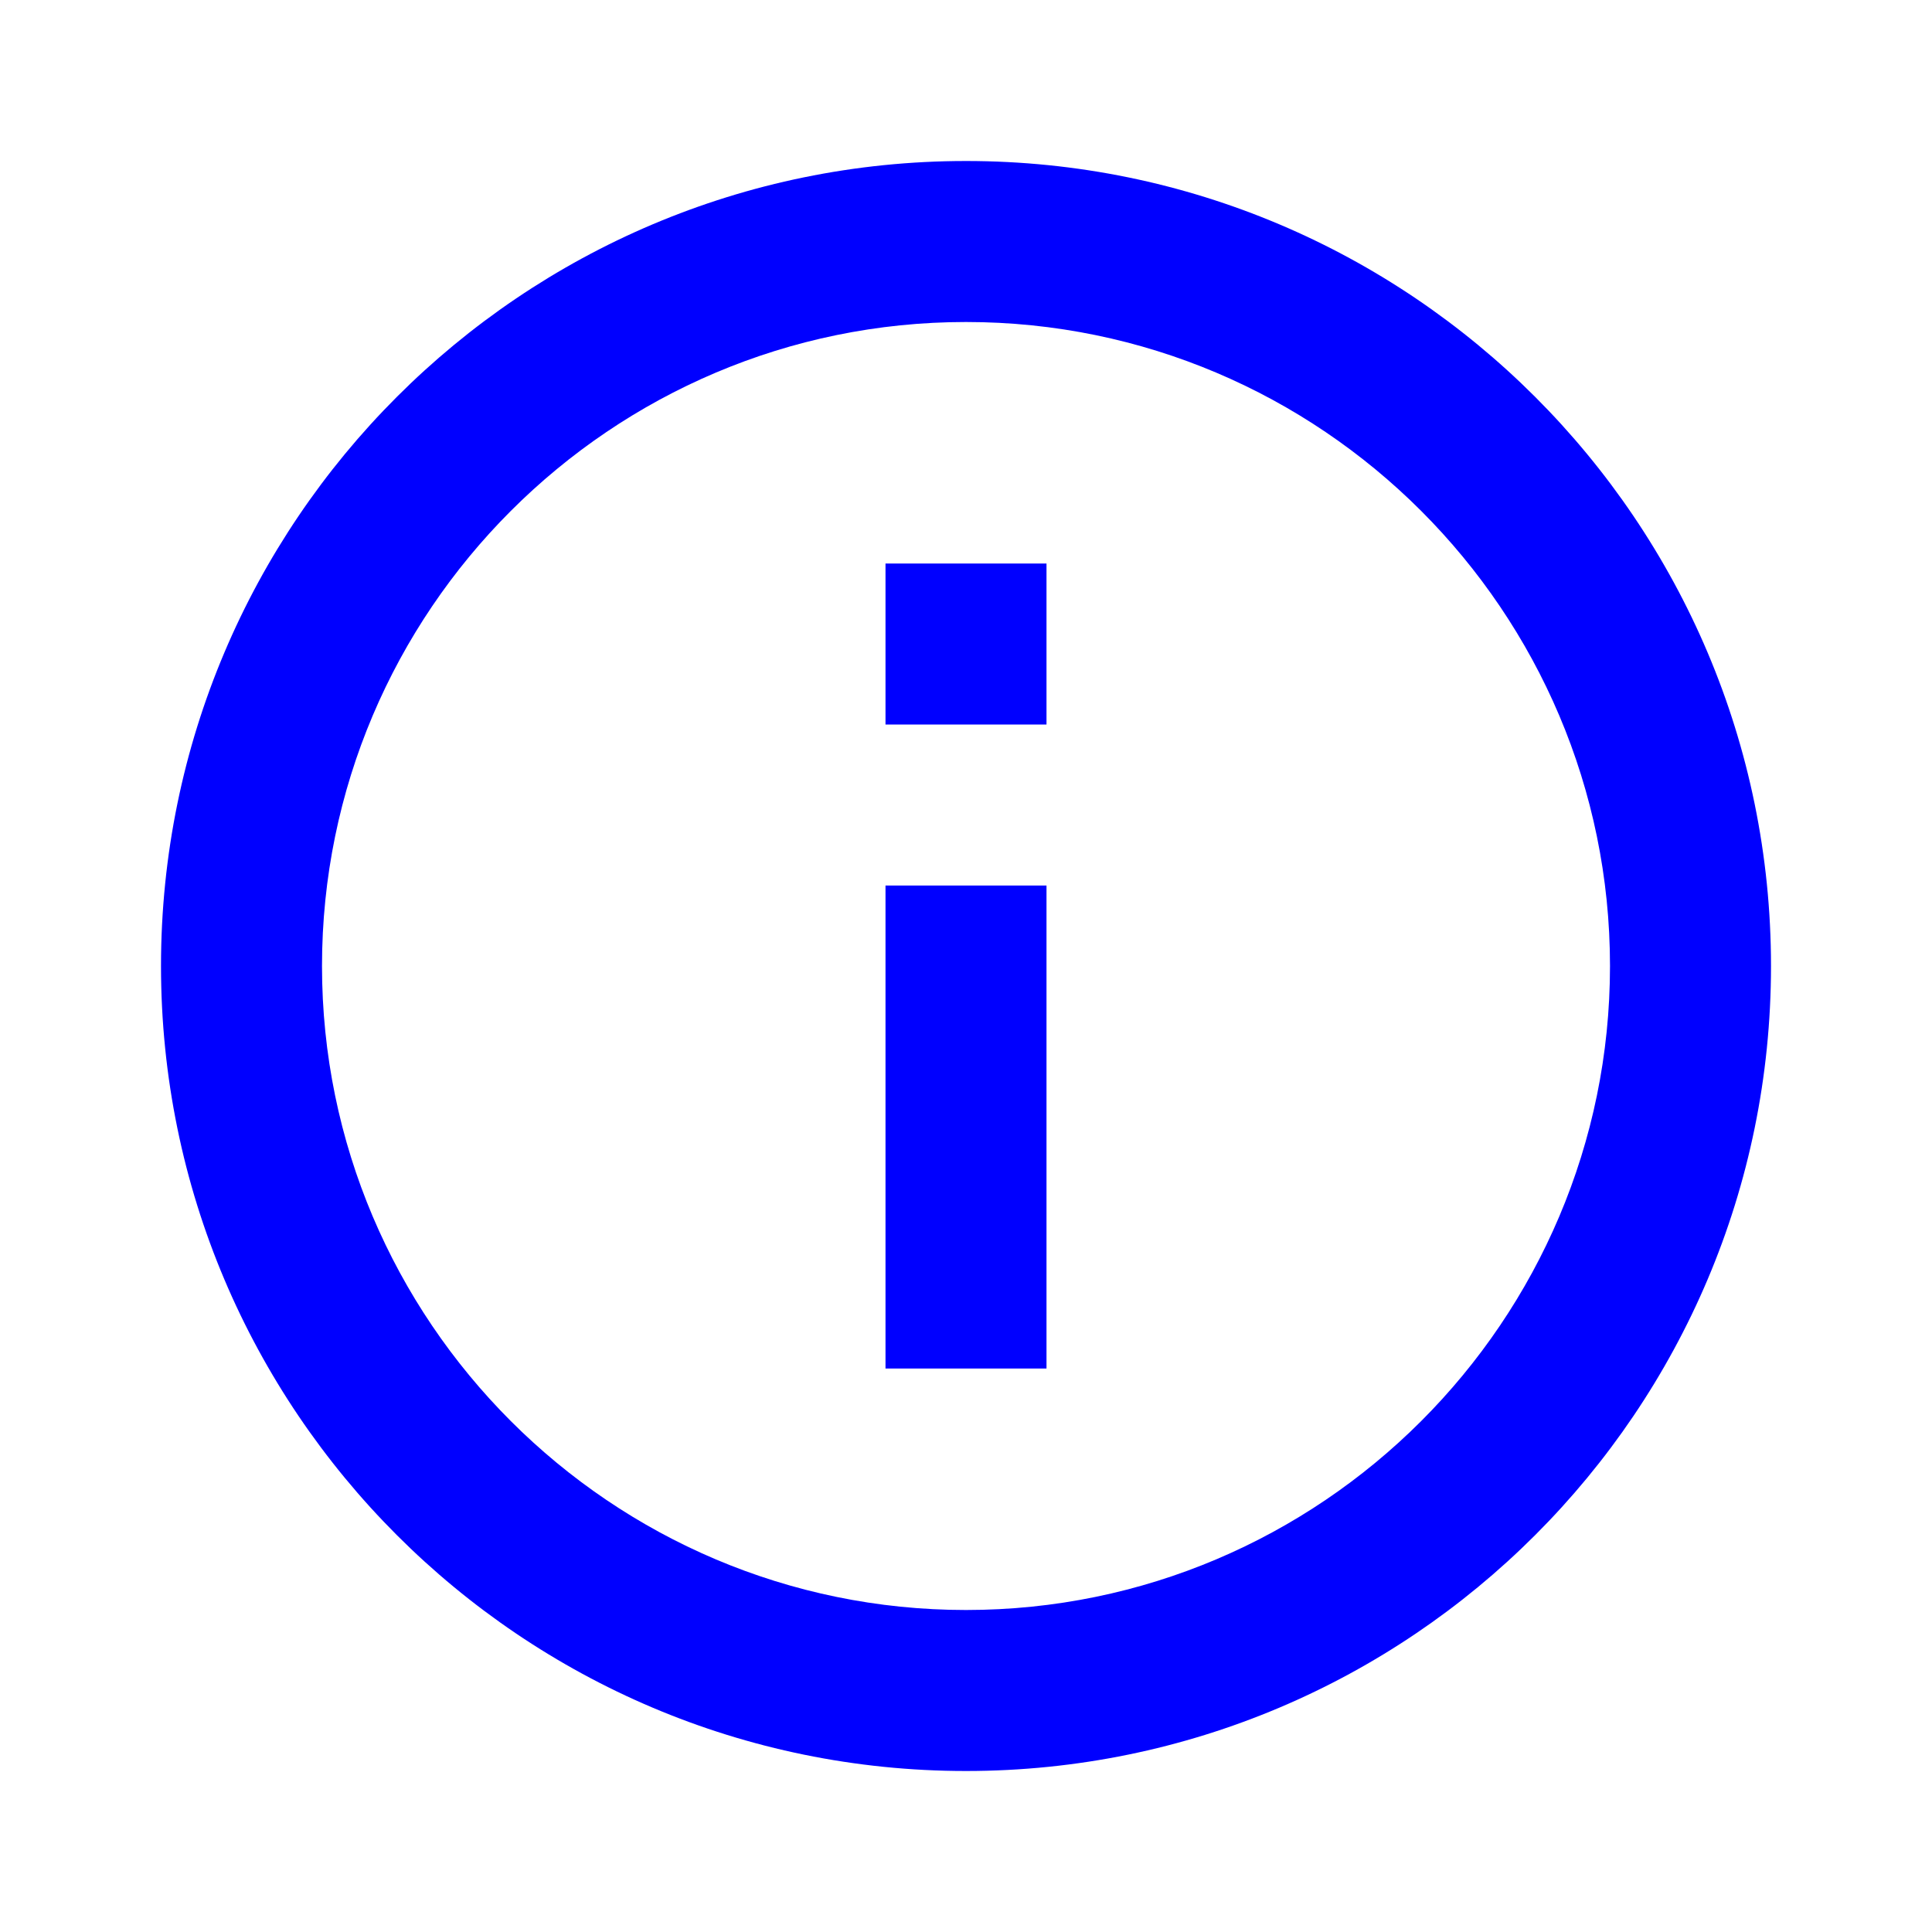 <svg xmlns="http://www.w3.org/2000/svg" height="24px" viewBox="0 0 24 24" width="24px" fill="#0000FF"><path d="M0 0h24v24H0V0z" fill="none"/><path d="M11 7h2v2h-2zm0 4h2v6h-2zm1-9C6.48 2 2 6.48 2 12s4.48 10 10 10 10-4.48 10-10S17.52 2 12 2zm0 18c-4.41 0-8-3.59-8-8s3.59-8 8-8 8 3.59 8 8-3.59 8-8 8z"/></svg>
